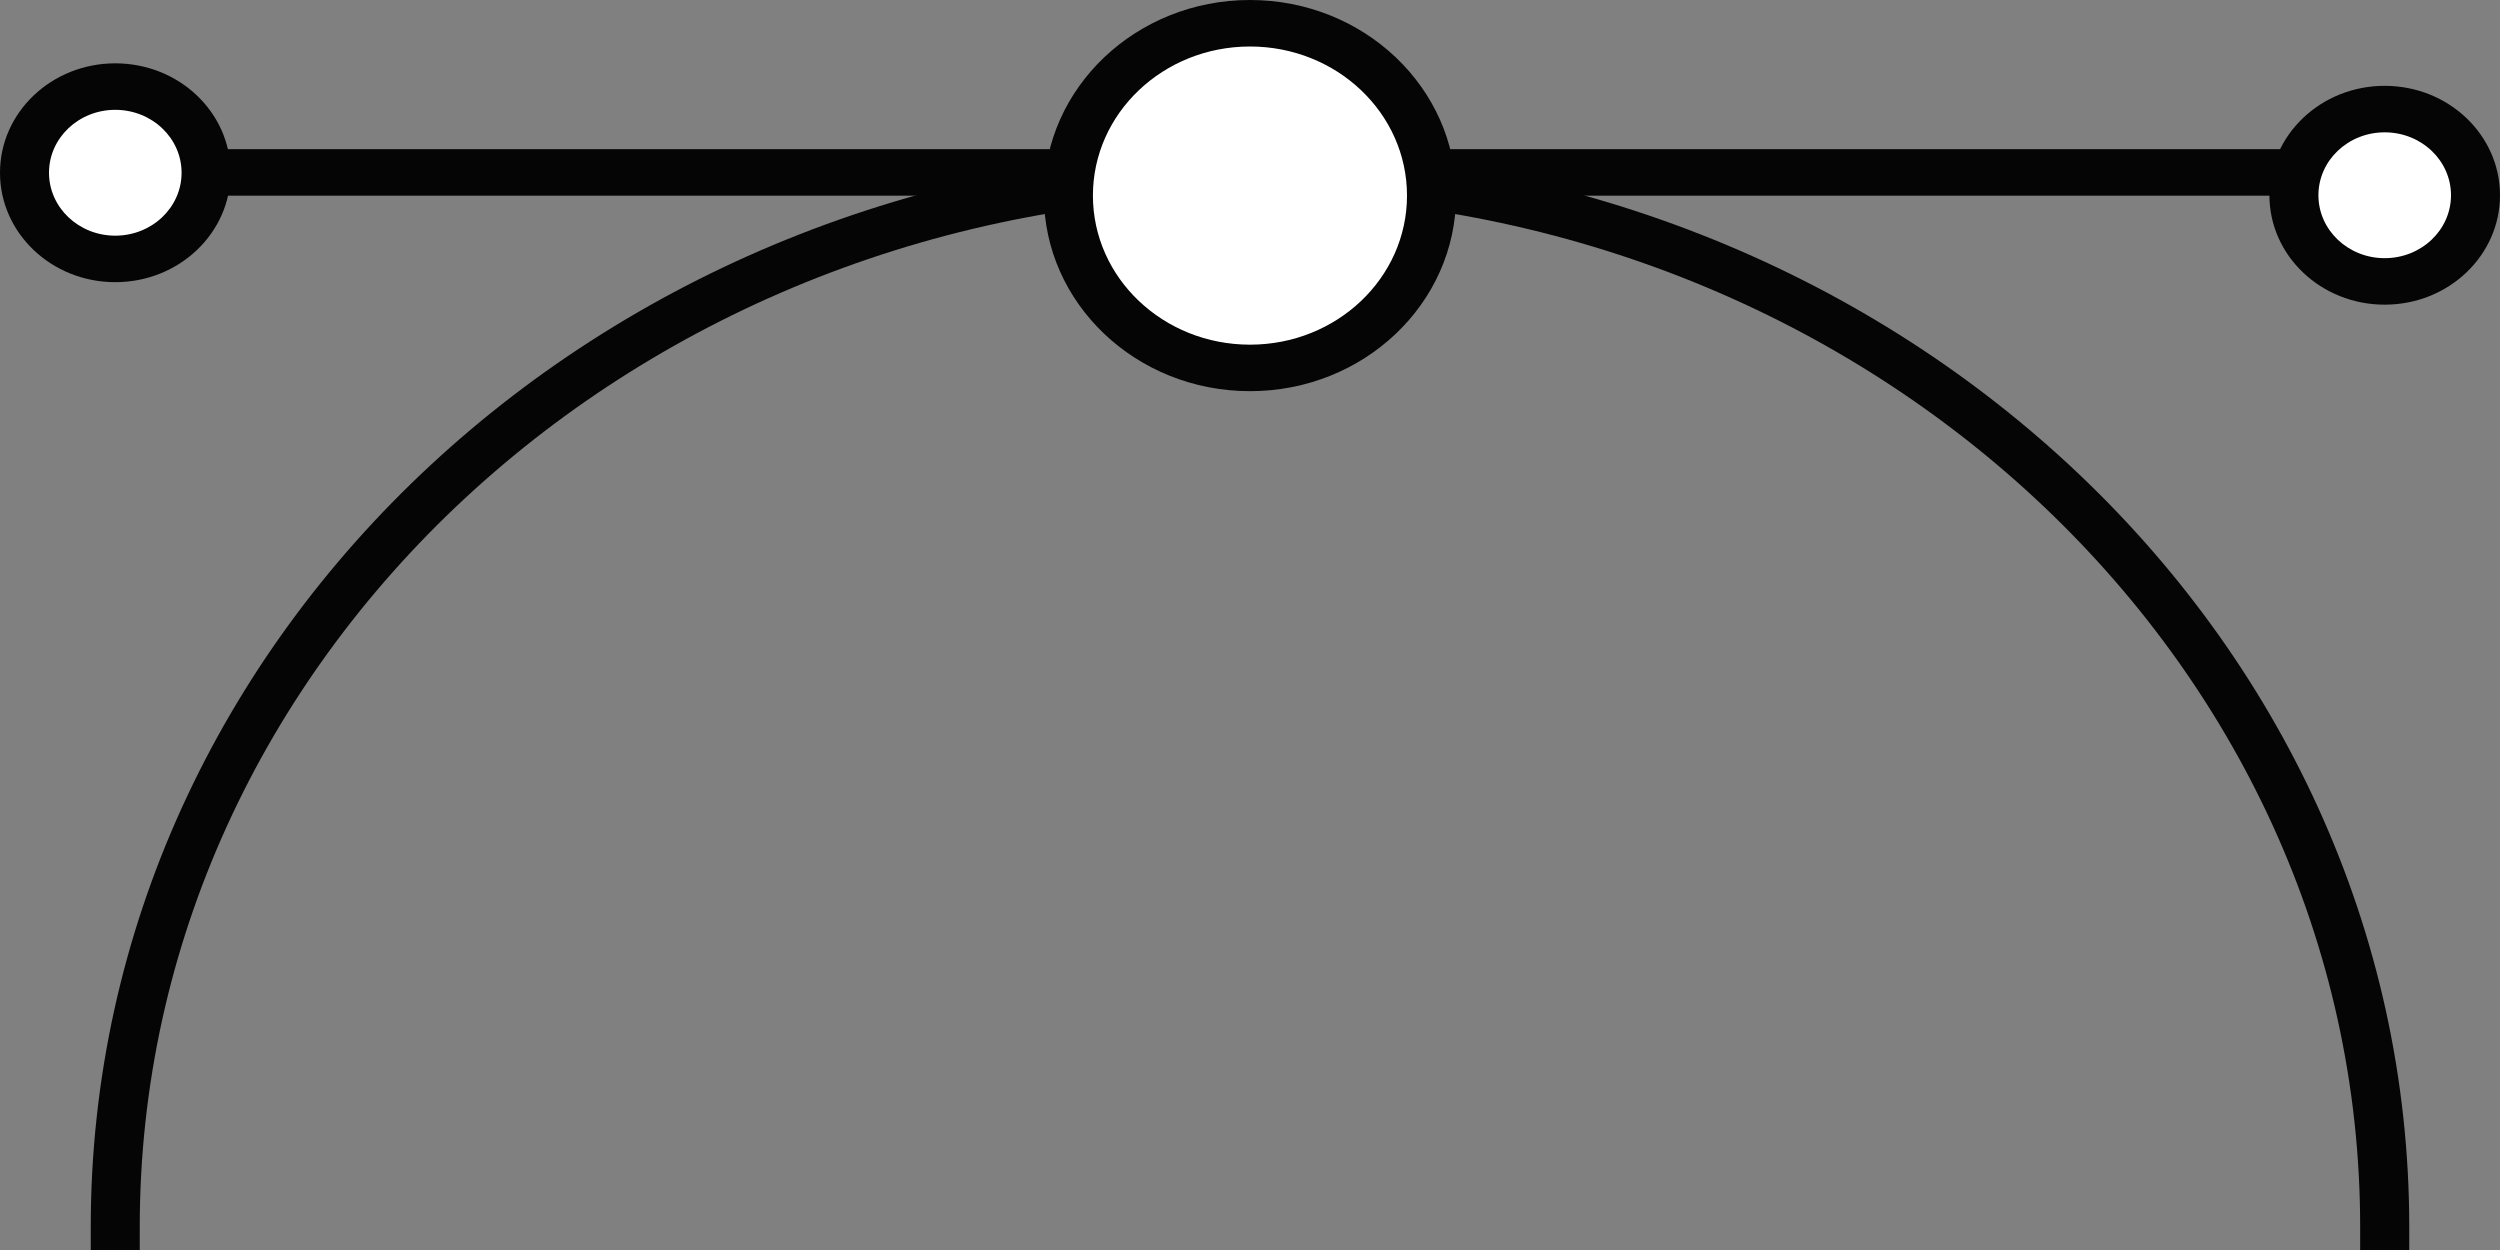 <svg width="30" height="15" version="2.0" xmlns="http://www.w3.org/2000/svg" xmlns:xlink="http://www.w3.org/1999/xlink" xmlns:figma="http://www.figma.com/figma/ns">
<rect width="100%" height="100%" fill="#808080" stroke="none"/>
<title>Icon</title>
<desc>Created using Figma (9000)</desc>
<g id="Canvas" transform="translate(-310 -3008)" figma:type="canvas">
<g id="Icon" style="mix-blend-mode:normal;" figma:type="group">
<g id="vector_networks" style="mix-blend-mode:normal;" figma:type="group">
<g id="g" style="mix-blend-mode:normal;" figma:type="group">
<g id="g" style="mix-blend-mode:normal;isolation:isolate;" figma:type="group">
<g id="g" style="mix-blend-mode:normal;isolation:isolate;" figma:type="group">
<g id="use" style="mix-blend-mode:normal;isolation:isolate;" figma:type="vector">
<use xlink:href="#path0_fill" transform="translate(311.089 3009.8)" fill="#050505" style="mix-blend-mode:normal;"/>
</g>
</g>
<g id="g" style="mix-blend-mode:normal;isolation:isolate;" figma:type="group">
<g id="use" style="mix-blend-mode:normal;isolation:isolate;" figma:type="vector">
<use xlink:href="#path1_fill" transform="translate(311.866 3009.79)" fill="#050505" style="mix-blend-mode:normal;"/>
</g>
</g>
<g id="g" style="mix-blend-mode:normal;isolation:isolate;" figma:type="group">
<g id="use" style="mix-blend-mode:normal;isolation:isolate;" figma:type="vector">
<use xlink:href="#path2_fill" transform="translate(322.821 3008.28)" fill="#FFFFFF" style="mix-blend-mode:normal;"/>
</g>
<g id="use" style="mix-blend-mode:normal;isolation:isolate;" figma:type="vector">
<use xlink:href="#path3_fill" transform="translate(322.527 3008)" fill="#050505" style="mix-blend-mode:normal;"/>
</g>
</g>
<g id="g" style="mix-blend-mode:normal;isolation:isolate;" figma:type="group">
<g id="use" style="mix-blend-mode:normal;isolation:isolate;" figma:type="vector">
<use xlink:href="#path4_fill" transform="translate(337.527 3009.31)" fill="#FFFFFF" style="mix-blend-mode:normal;"/>
</g>
<g id="use" style="mix-blend-mode:normal;isolation:isolate;" figma:type="vector">
<use xlink:href="#path5_fill" transform="translate(337.233 3009.03)" fill="#050505" style="mix-blend-mode:normal;"/>
</g>
</g>
<g id="g" style="mix-blend-mode:normal;isolation:isolate;" figma:type="group">
<g id="use" style="mix-blend-mode:normal;isolation:isolate;" figma:type="vector">
<use xlink:href="#path6_fill" transform="translate(310.294 3009.04)" fill="#FFFFFF" style="mix-blend-mode:normal;"/>
</g>
<g id="use" style="mix-blend-mode:normal;isolation:isolate;" figma:type="vector">
<use xlink:href="#path7_fill" transform="translate(310 3008.76)" fill="#050505" style="mix-blend-mode:normal;"/>
</g>
</g>
</g>
</g>
</g>
</g>
</g>
<defs>
<path id="path0_fill" d="
M 27.233 12.923
L 27.233 13.202
L 27.822 13.202
L 27.822 12.923
L 27.233 12.923
Z
M 0 12.923
L 0 13.202
L 0.588 13.202
L 0.588 12.923
L 0 12.923
Z
M 0.588 12.923
C 0.588 6.1 6.547 0.558 13.911 0.558
L 13.911 0
C 6.234 0 0 5.78 0 12.923
L 0.588 12.923
Z
M 13.911 0.558
C 21.275 0.558 27.233 6.1 27.233 12.923
L 27.822 12.923
C 27.822 5.78 21.587 0 13.911 0
L 13.911 0.558
Z"/>
<path id="path1_fill" d="
M 0.294 0
L 0 0
L 0 0.558
L 0.294 0.558
L 0.294 0
Z
M 26.939 0.558
L 27.233 0.558
L 27.233 0
L 26.939 0
L 26.939 0.558
Z
M 0.294 0.558
L 26.939 0.558
L 26.939 0
L 0.294 0
L 0.294 0.558
Z"/>
<path id="path2_fill" d="
M 4.357 2.068
C 4.357 3.21 3.382 4.136 2.179 4.136
C 0.975 4.136 0 3.21 0 2.068
C 0 0.926 0.975 0 2.179 0
C 3.382 0 4.357 0.926 4.357 2.068
Z"/>
<path id="path3_fill" d="
M 4.357 2.347
C 4.357 3.335 3.514 4.136 2.473 4.136
L 2.473 4.694
C 3.838 4.694 4.946 3.643 4.946 2.347
L 4.357 2.347
Z
M 2.473 4.136
C 1.432 4.136 0.588 3.335 0.588 2.347
L 0 2.347
C 0 3.643 1.107 4.694 2.473 4.694
L 2.473 4.136
Z
M 0.588 2.347
C 0.588 1.359 1.432 0.558 2.473 0.558
L 2.473 0
C 1.107 0 0 1.051 0 2.347
L 0.588 2.347
Z
M 2.473 0.558
C 3.514 0.558 4.357 1.359 4.357 2.347
L 4.946 2.347
C 4.946 1.051 3.838 0 2.473 0
L 2.473 0.558
Z"/>
<path id="path4_fill" d="
M 2.179 1.034
C 2.179 1.605 1.691 2.068 1.089 2.068
C 0.488 2.068 0 1.605 0 1.034
C 0 0.463 0.488 0 1.089 0
C 1.691 0 2.179 0.463 2.179 1.034
Z"/>
<path id="path5_fill" d="
M 2.179 1.313
C 2.179 1.73 1.823 2.068 1.383 2.068
L 1.383 2.626
C 2.148 2.626 2.767 2.038 2.767 1.313
L 2.179 1.313
Z
M 1.383 2.068
C 0.944 2.068 0.588 1.73 0.588 1.313
L 0 1.313
C 0 2.038 0.619 2.626 1.383 2.626
L 1.383 2.068
Z
M 0.588 1.313
C 0.588 0.896 0.944 0.558 1.383 0.558
L 1.383 0
C 0.619 0 0 0.588 0 1.313
L 0.588 1.313
Z
M 1.383 0.558
C 1.823 0.558 2.179 0.896 2.179 1.313
L 2.767 1.313
C 2.767 0.588 2.148 0 1.383 0
L 1.383 0.558
Z"/>
<path id="path6_fill" d="
M 2.179 1.034
C 2.179 1.605 1.691 2.068 1.089 2.068
C 0.488 2.068 0 1.605 0 1.034
C 0 0.463 0.488 0 1.089 0
C 1.691 0 2.179 0.463 2.179 1.034
Z"/>
<path id="path7_fill" d="
M 2.179 1.313
C 2.179 1.73 1.823 2.068 1.383 2.068
L 1.383 2.626
C 2.148 2.626 2.767 2.038 2.767 1.313
L 2.179 1.313
Z
M 1.383 2.068
C 0.944 2.068 0.588 1.73 0.588 1.313
L 0 1.313
C 0 2.038 0.619 2.626 1.383 2.626
L 1.383 2.068
Z
M 0.588 1.313
C 0.588 0.896 0.944 0.558 1.383 0.558
L 1.383 0
C 0.619 0 0 0.588 0 1.313
L 0.588 1.313
Z
M 1.383 0.558
C 1.823 0.558 2.179 0.896 2.179 1.313
L 2.767 1.313
C 2.767 0.588 2.148 0 1.383 0
L 1.383 0.558
Z"/>
</defs>
</svg>
